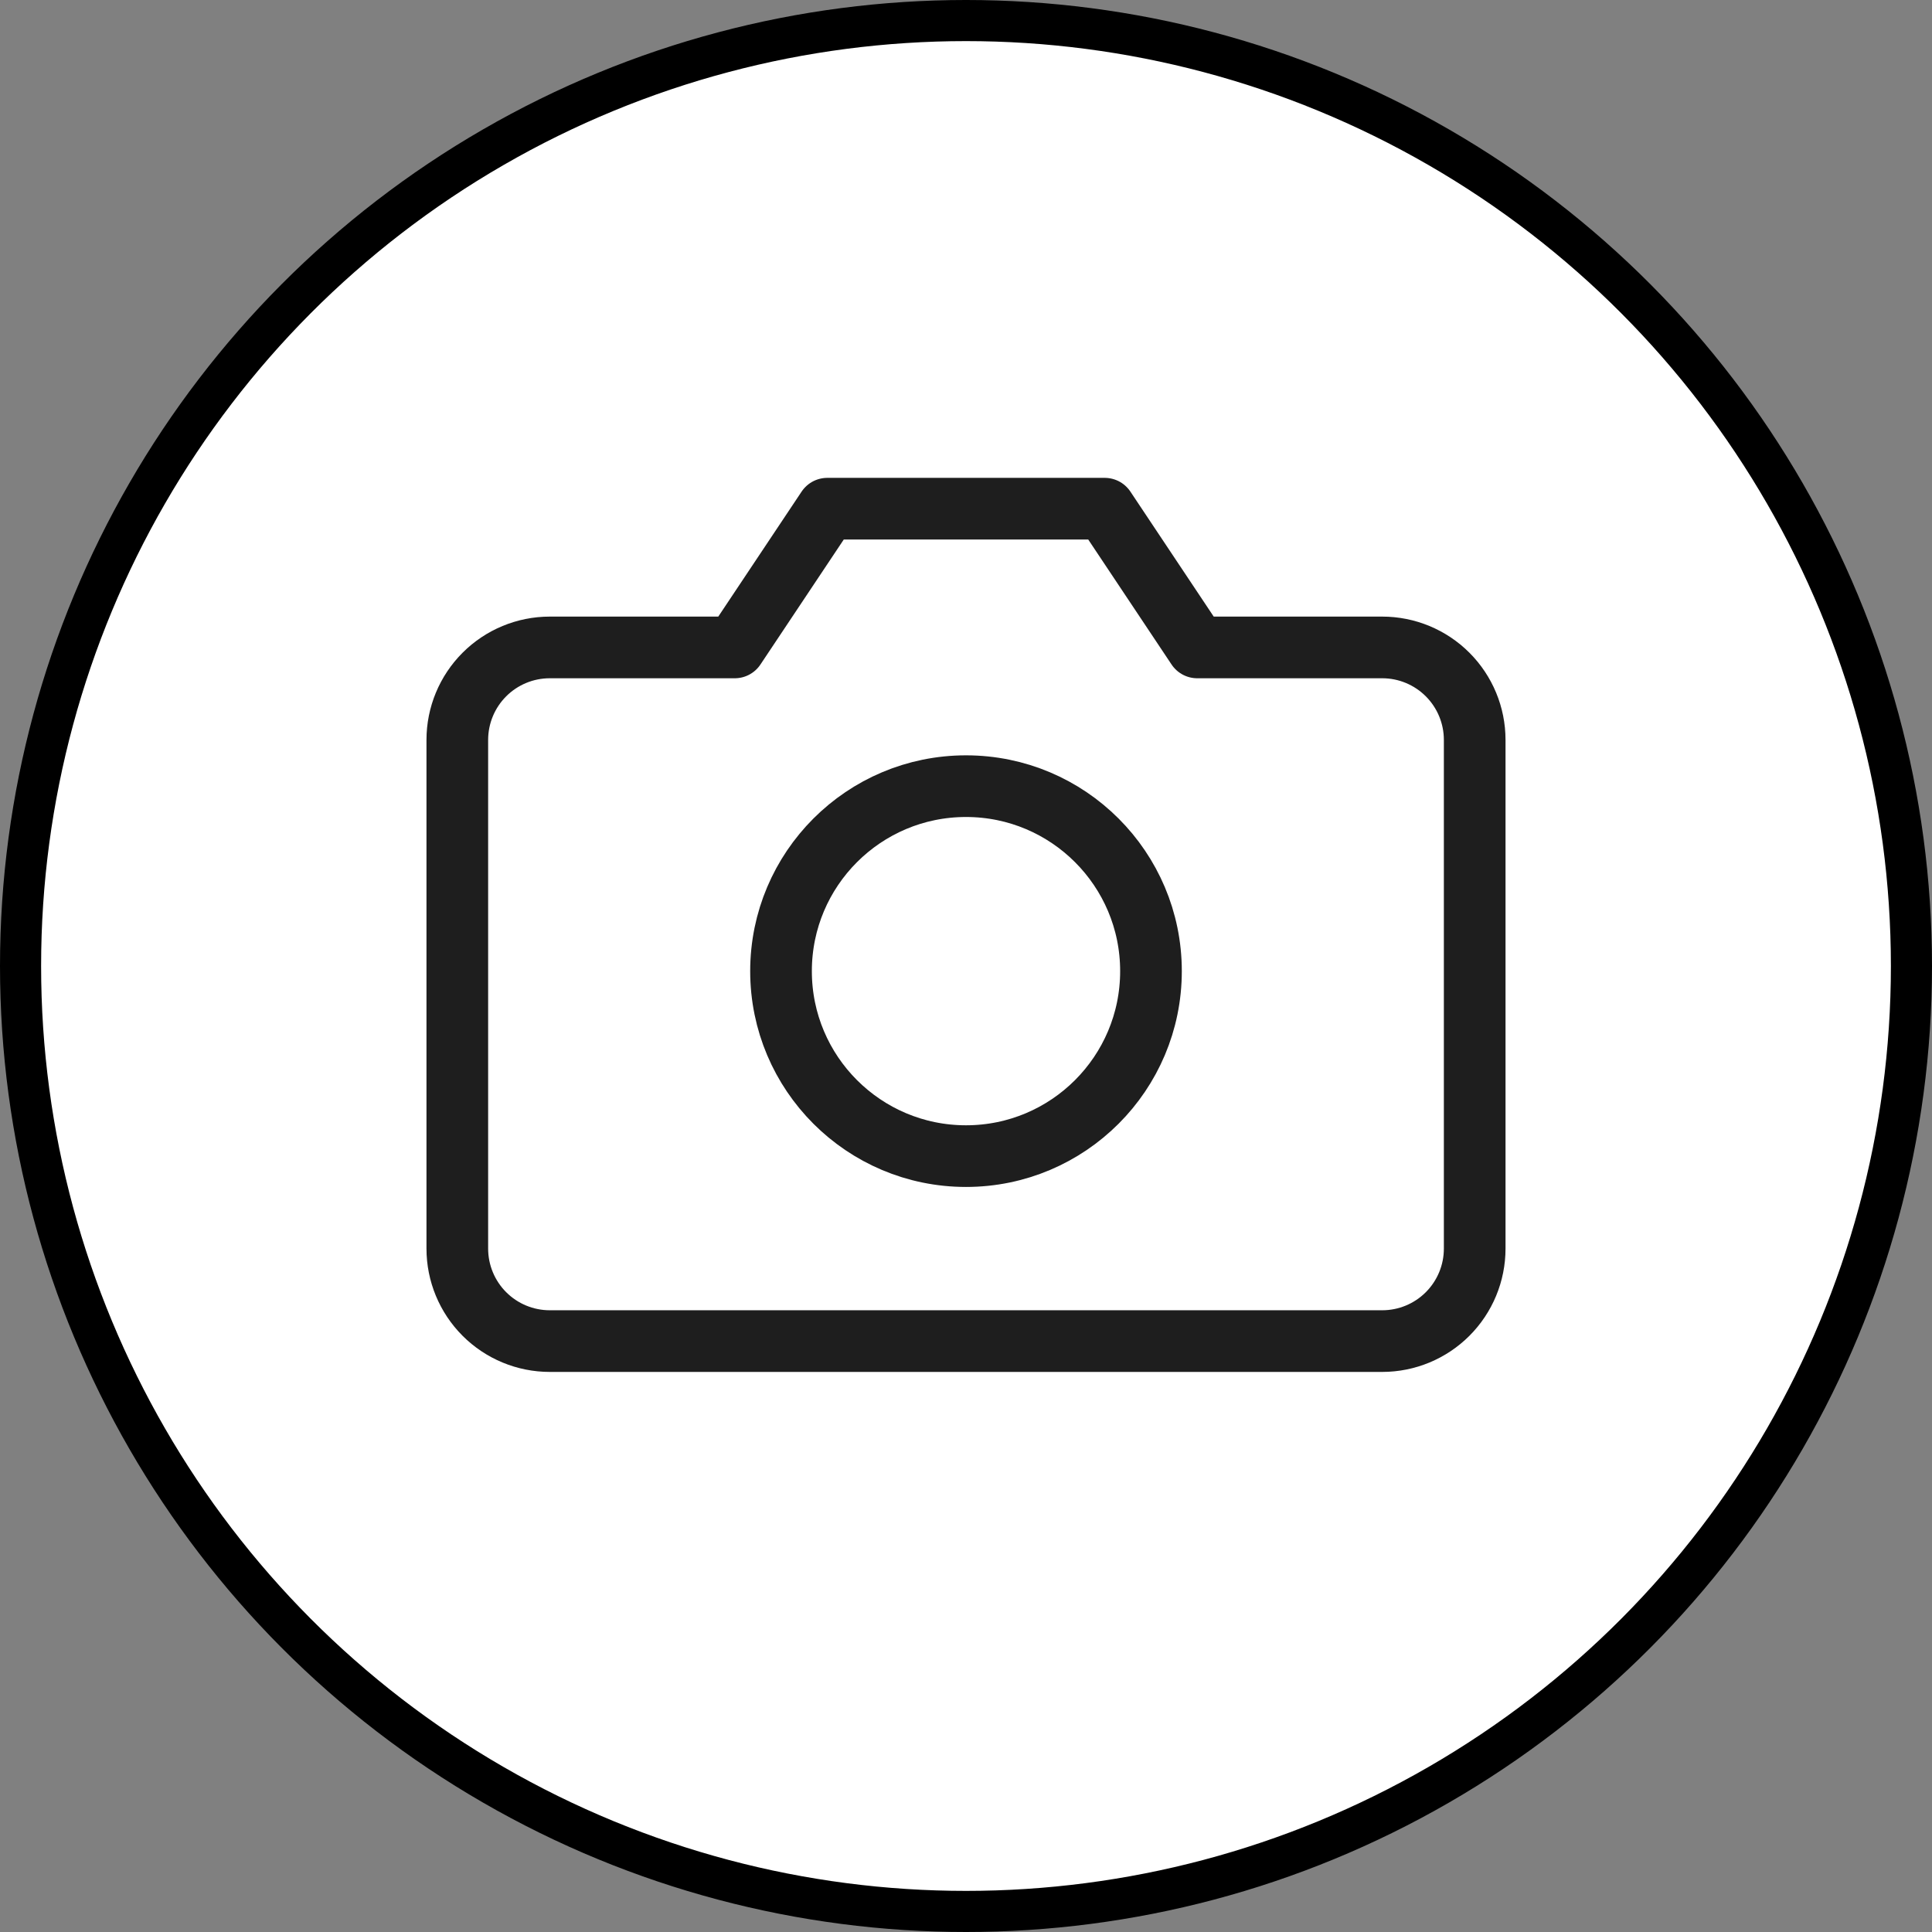 <svg width="47" height="47" viewBox="0 0 47 47" fill="none" xmlns="http://www.w3.org/2000/svg">
<rect x="0" y="0" width="47" height="47" fill="#808080" stroke="none"/>
<circle cx="23.5" cy="23.5" r="23" fill="white" stroke="black"/>
<path d="M35.875 30.375C35.875 30.972 35.638 31.544 35.216 31.966C34.794 32.388 34.222 32.625 33.625 32.625H13.375C12.778 32.625 12.206 32.388 11.784 31.966C11.362 31.544 11.125 30.972 11.125 30.375V18C11.125 17.403 11.362 16.831 11.784 16.409C12.206 15.987 12.778 15.75 13.375 15.75H17.875L20.125 12.375H26.875L29.125 15.75H33.625C34.222 15.75 34.794 15.987 35.216 16.409C35.638 16.831 35.875 17.403 35.875 18V30.375Z" stroke="#1E1E1E" stroke-width="1.5" stroke-linecap="round" stroke-linejoin="round"/>
<path d="M23.5 28.125C25.985 28.125 28 26.11 28 23.625C28 21.14 25.985 19.125 23.5 19.125C21.015 19.125 19 21.14 19 23.625C19 26.11 21.015 28.125 23.5 28.125Z" stroke="#1E1E1E" stroke-width="1.5" stroke-linecap="round" stroke-linejoin="round"/>
</svg>
